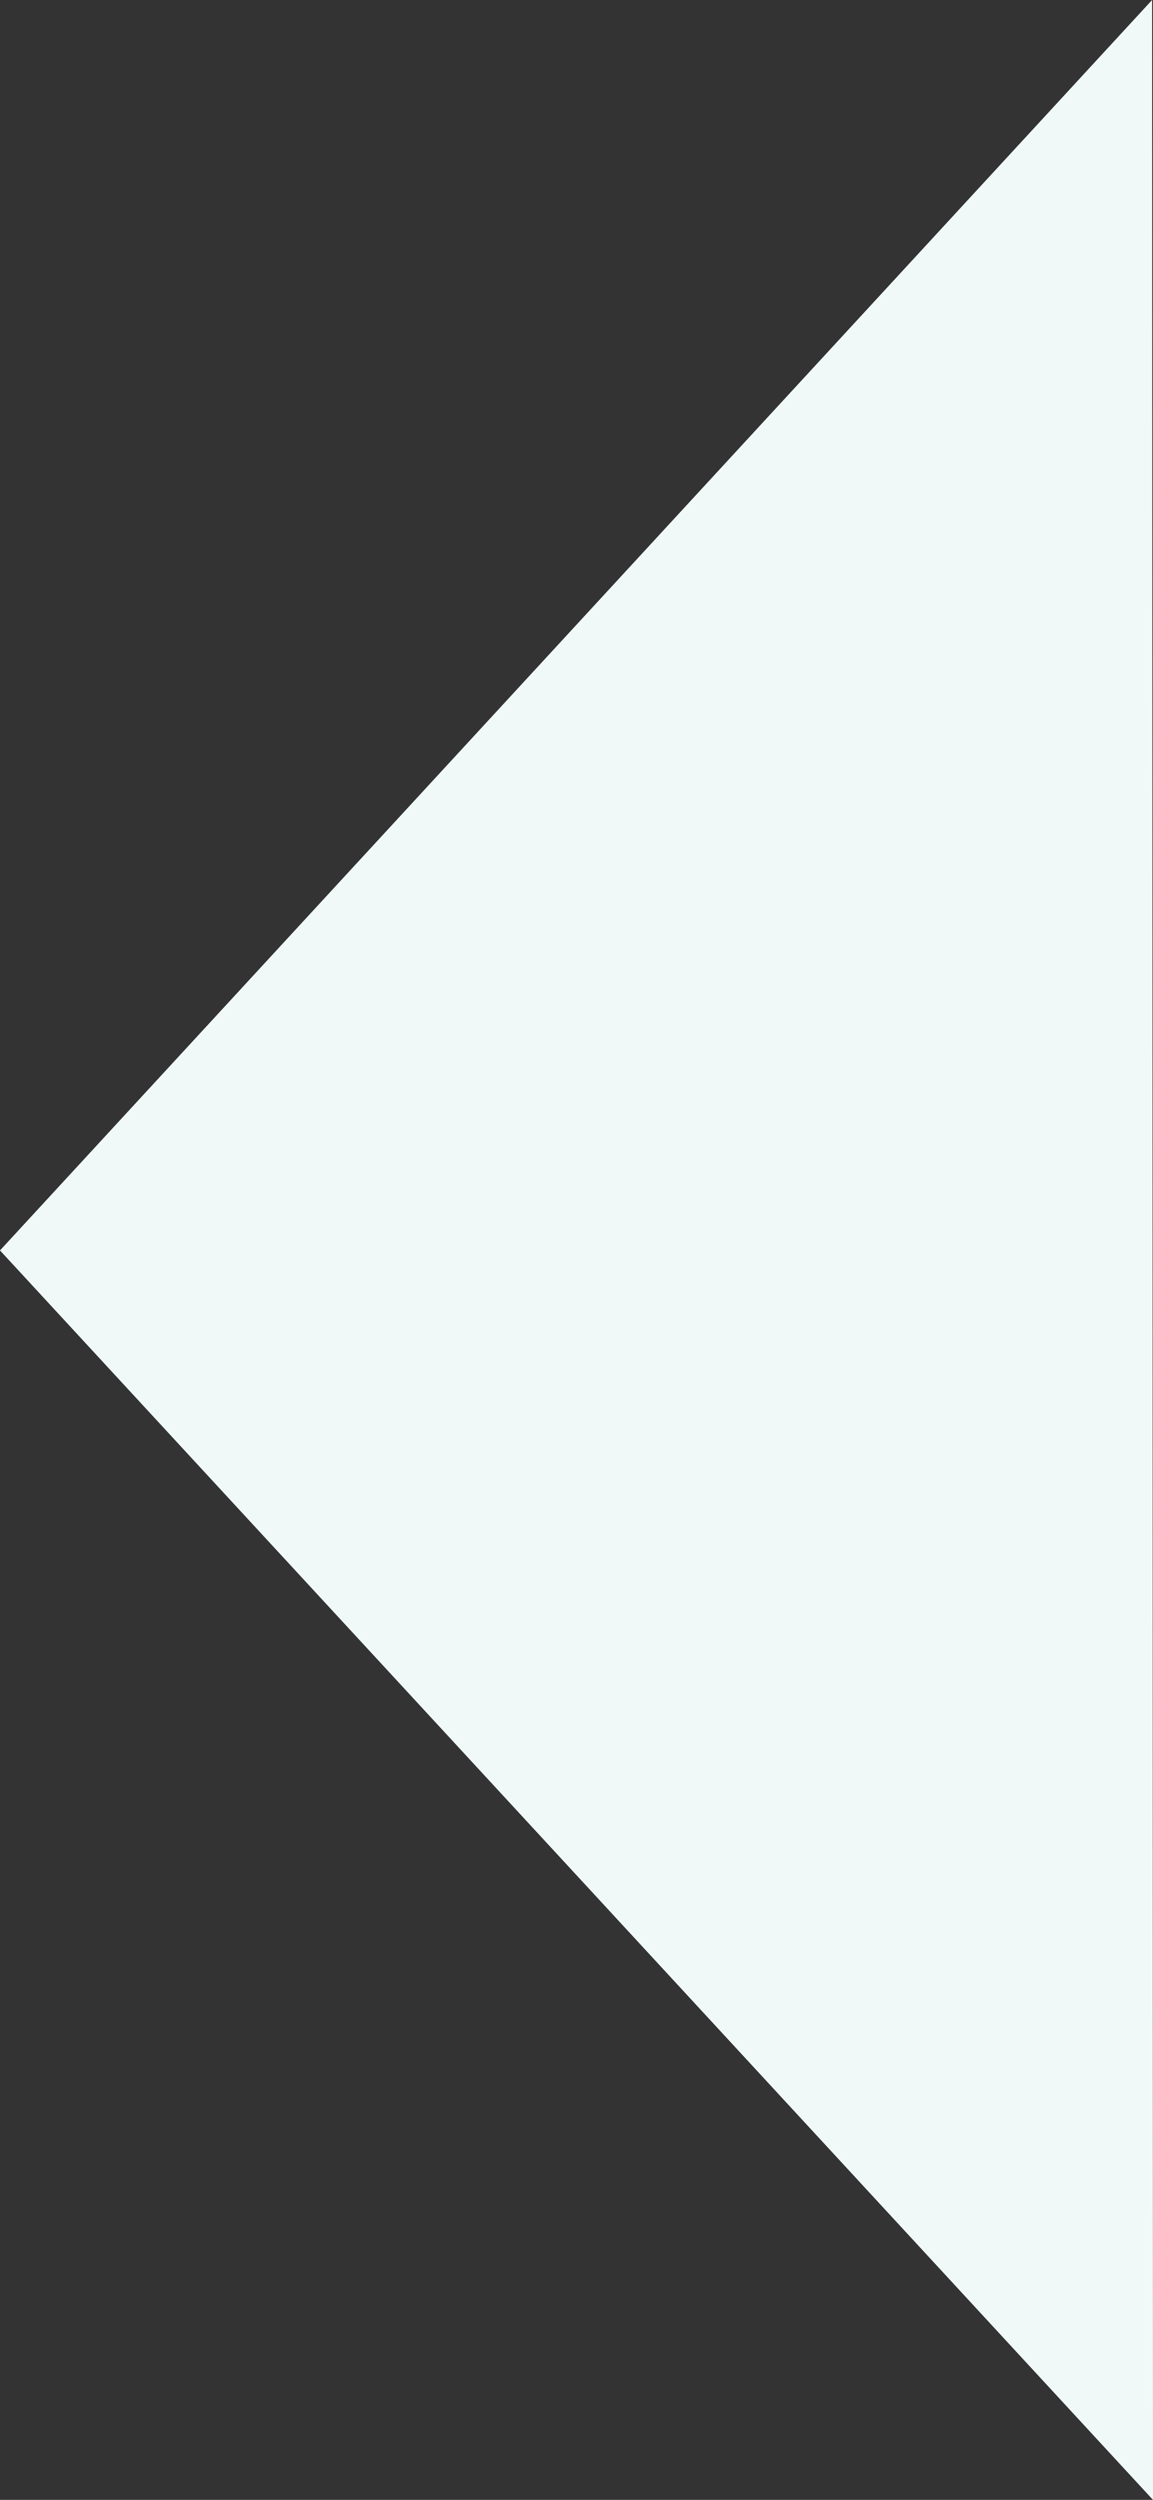 <svg xmlns="http://www.w3.org/2000/svg" viewBox="0 0 433 938.53"><rect x="0" y="0" width="433" height="938.53" fill="#333333" stroke="none"/><g id="Layer_2" data-name="Layer 2"><g id="Layer_1-2" data-name="Layer 1"><path d="M433,938.53,0,469.45,432.66,0" fill="#f1f9f8" fill-rule="evenodd"/></g></g></svg>
